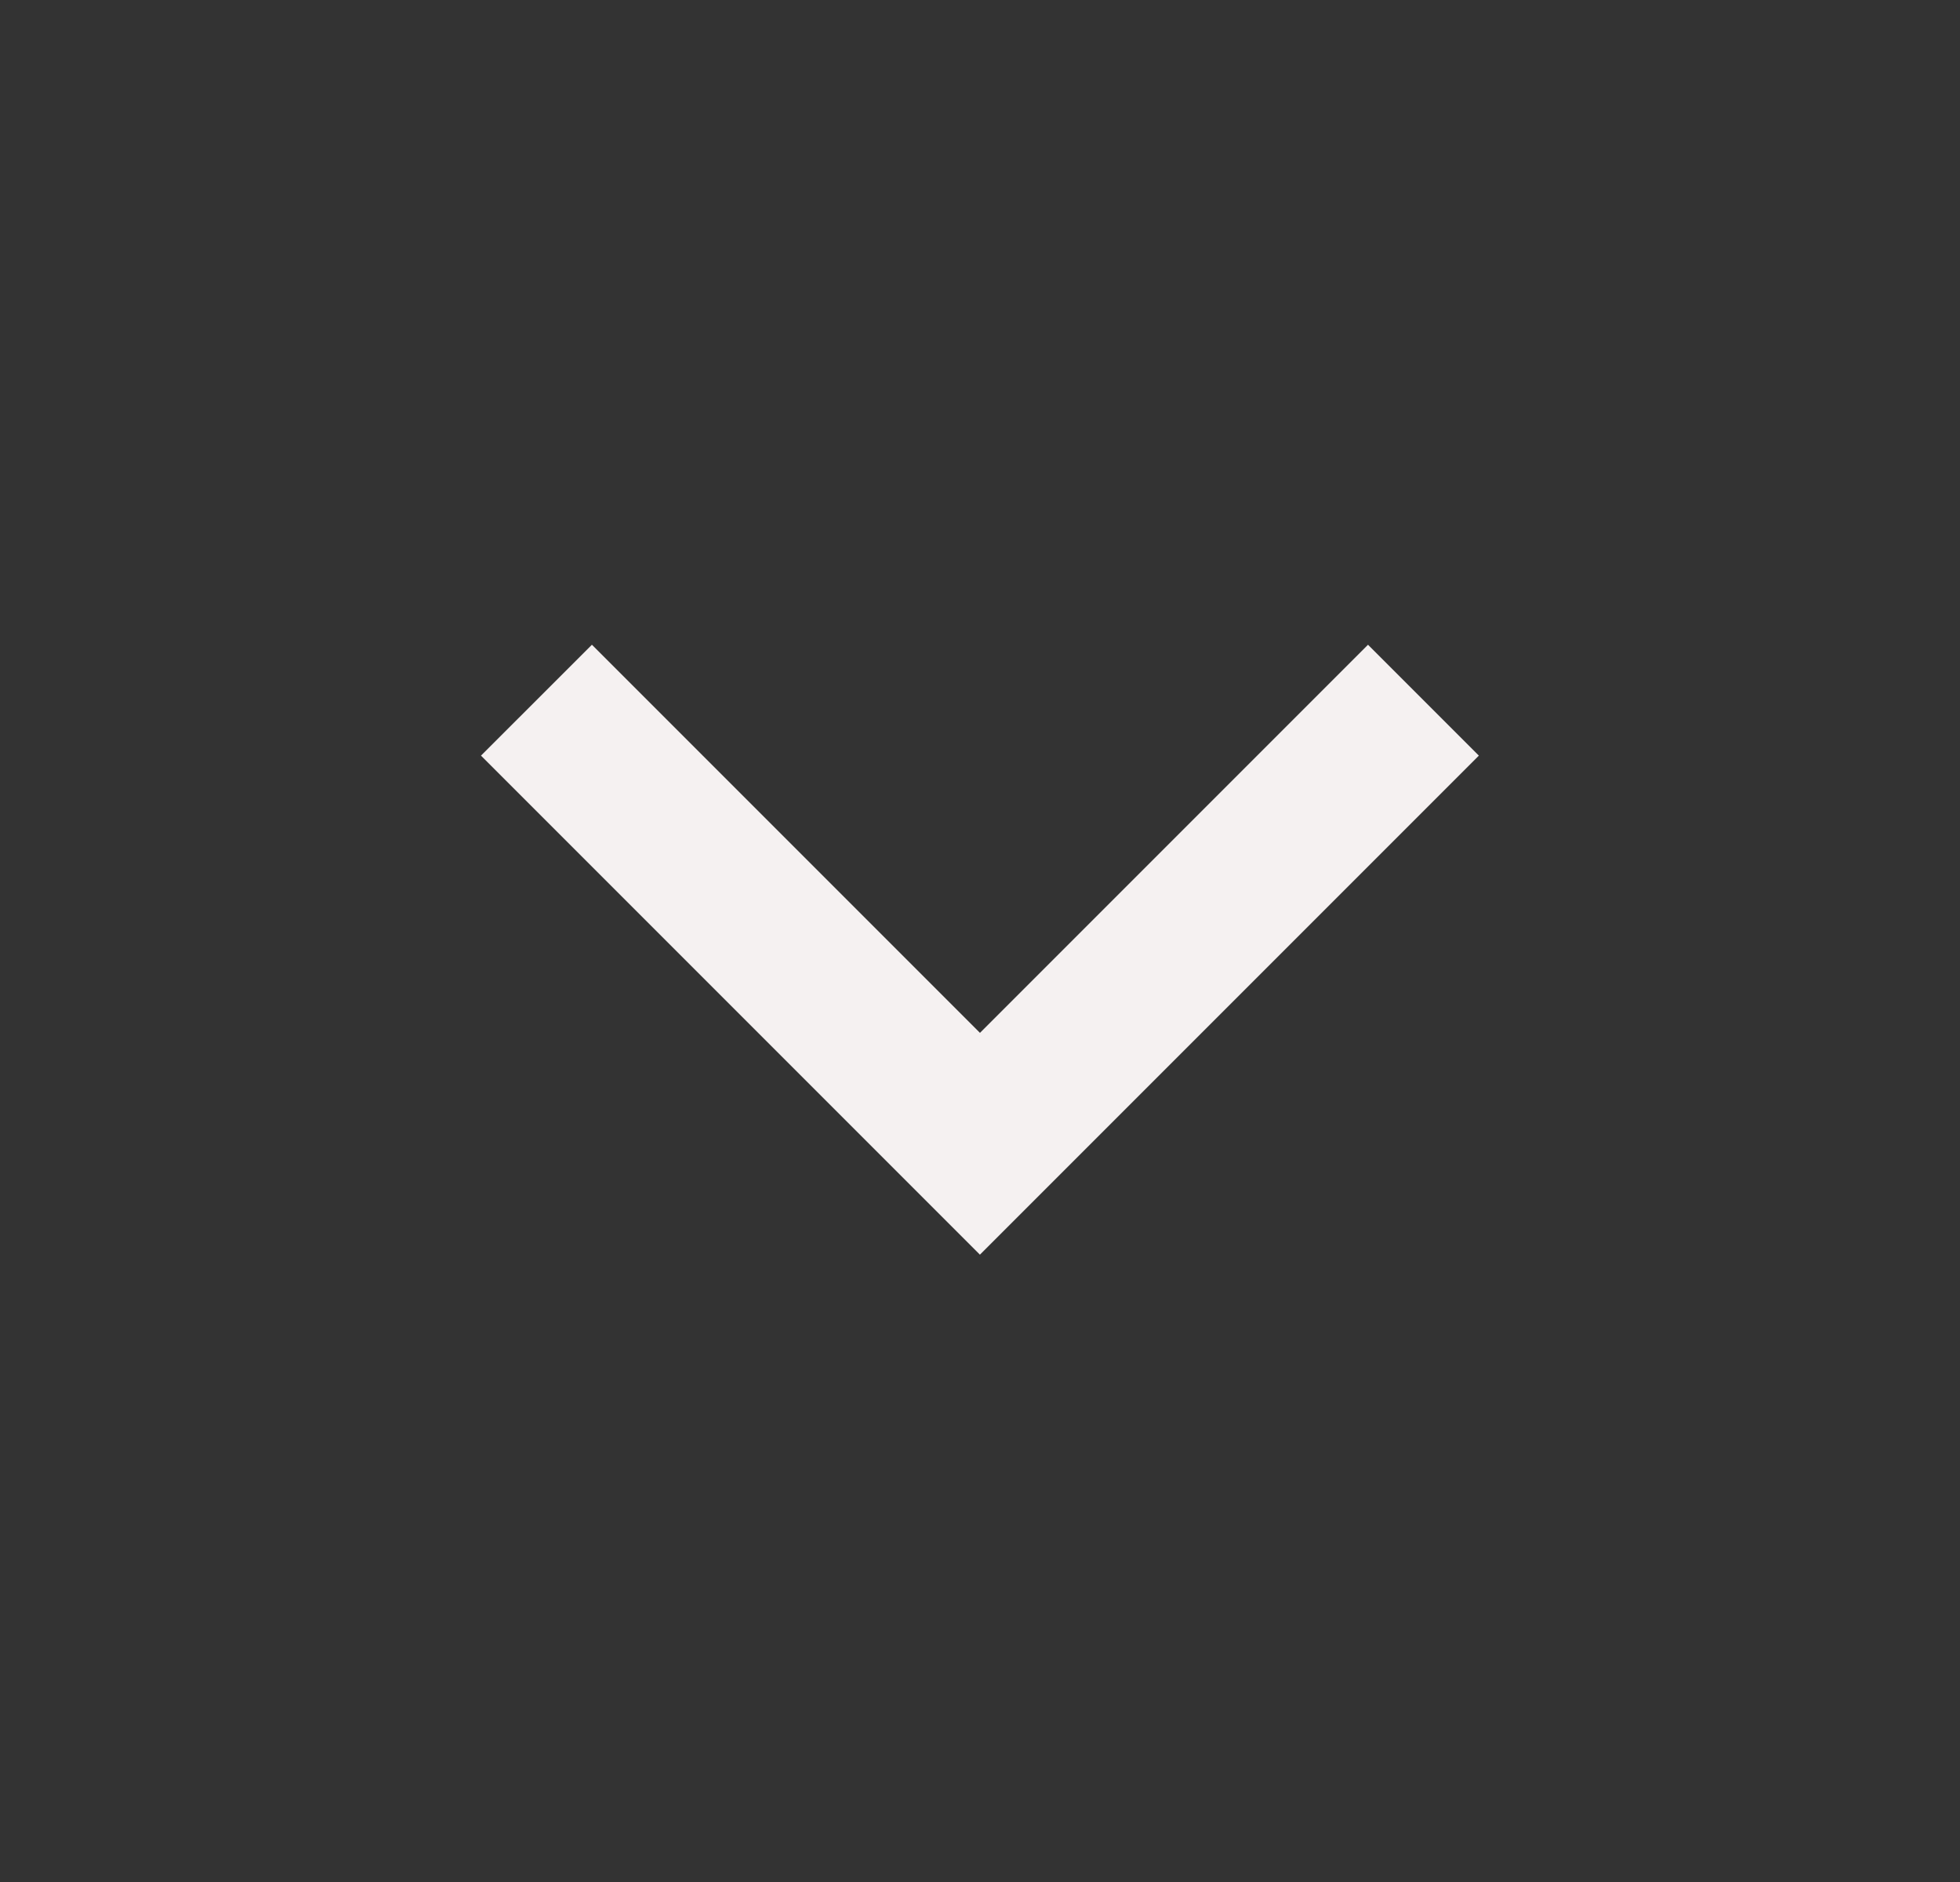 <svg width="25" height="24" viewBox="0 0 25 24" fill="none" xmlns="http://www.w3.org/2000/svg">
<rect x="0" y="0" width="25" height="24" fill="#333333" stroke="none"/>
<path d="M12.499 13.172L17.449 8.222L18.863 9.636L12.499 16L6.135 9.636L7.55 8.222L12.5 13.172H12.499Z" fill="#F5F1F1"/>
</svg>
